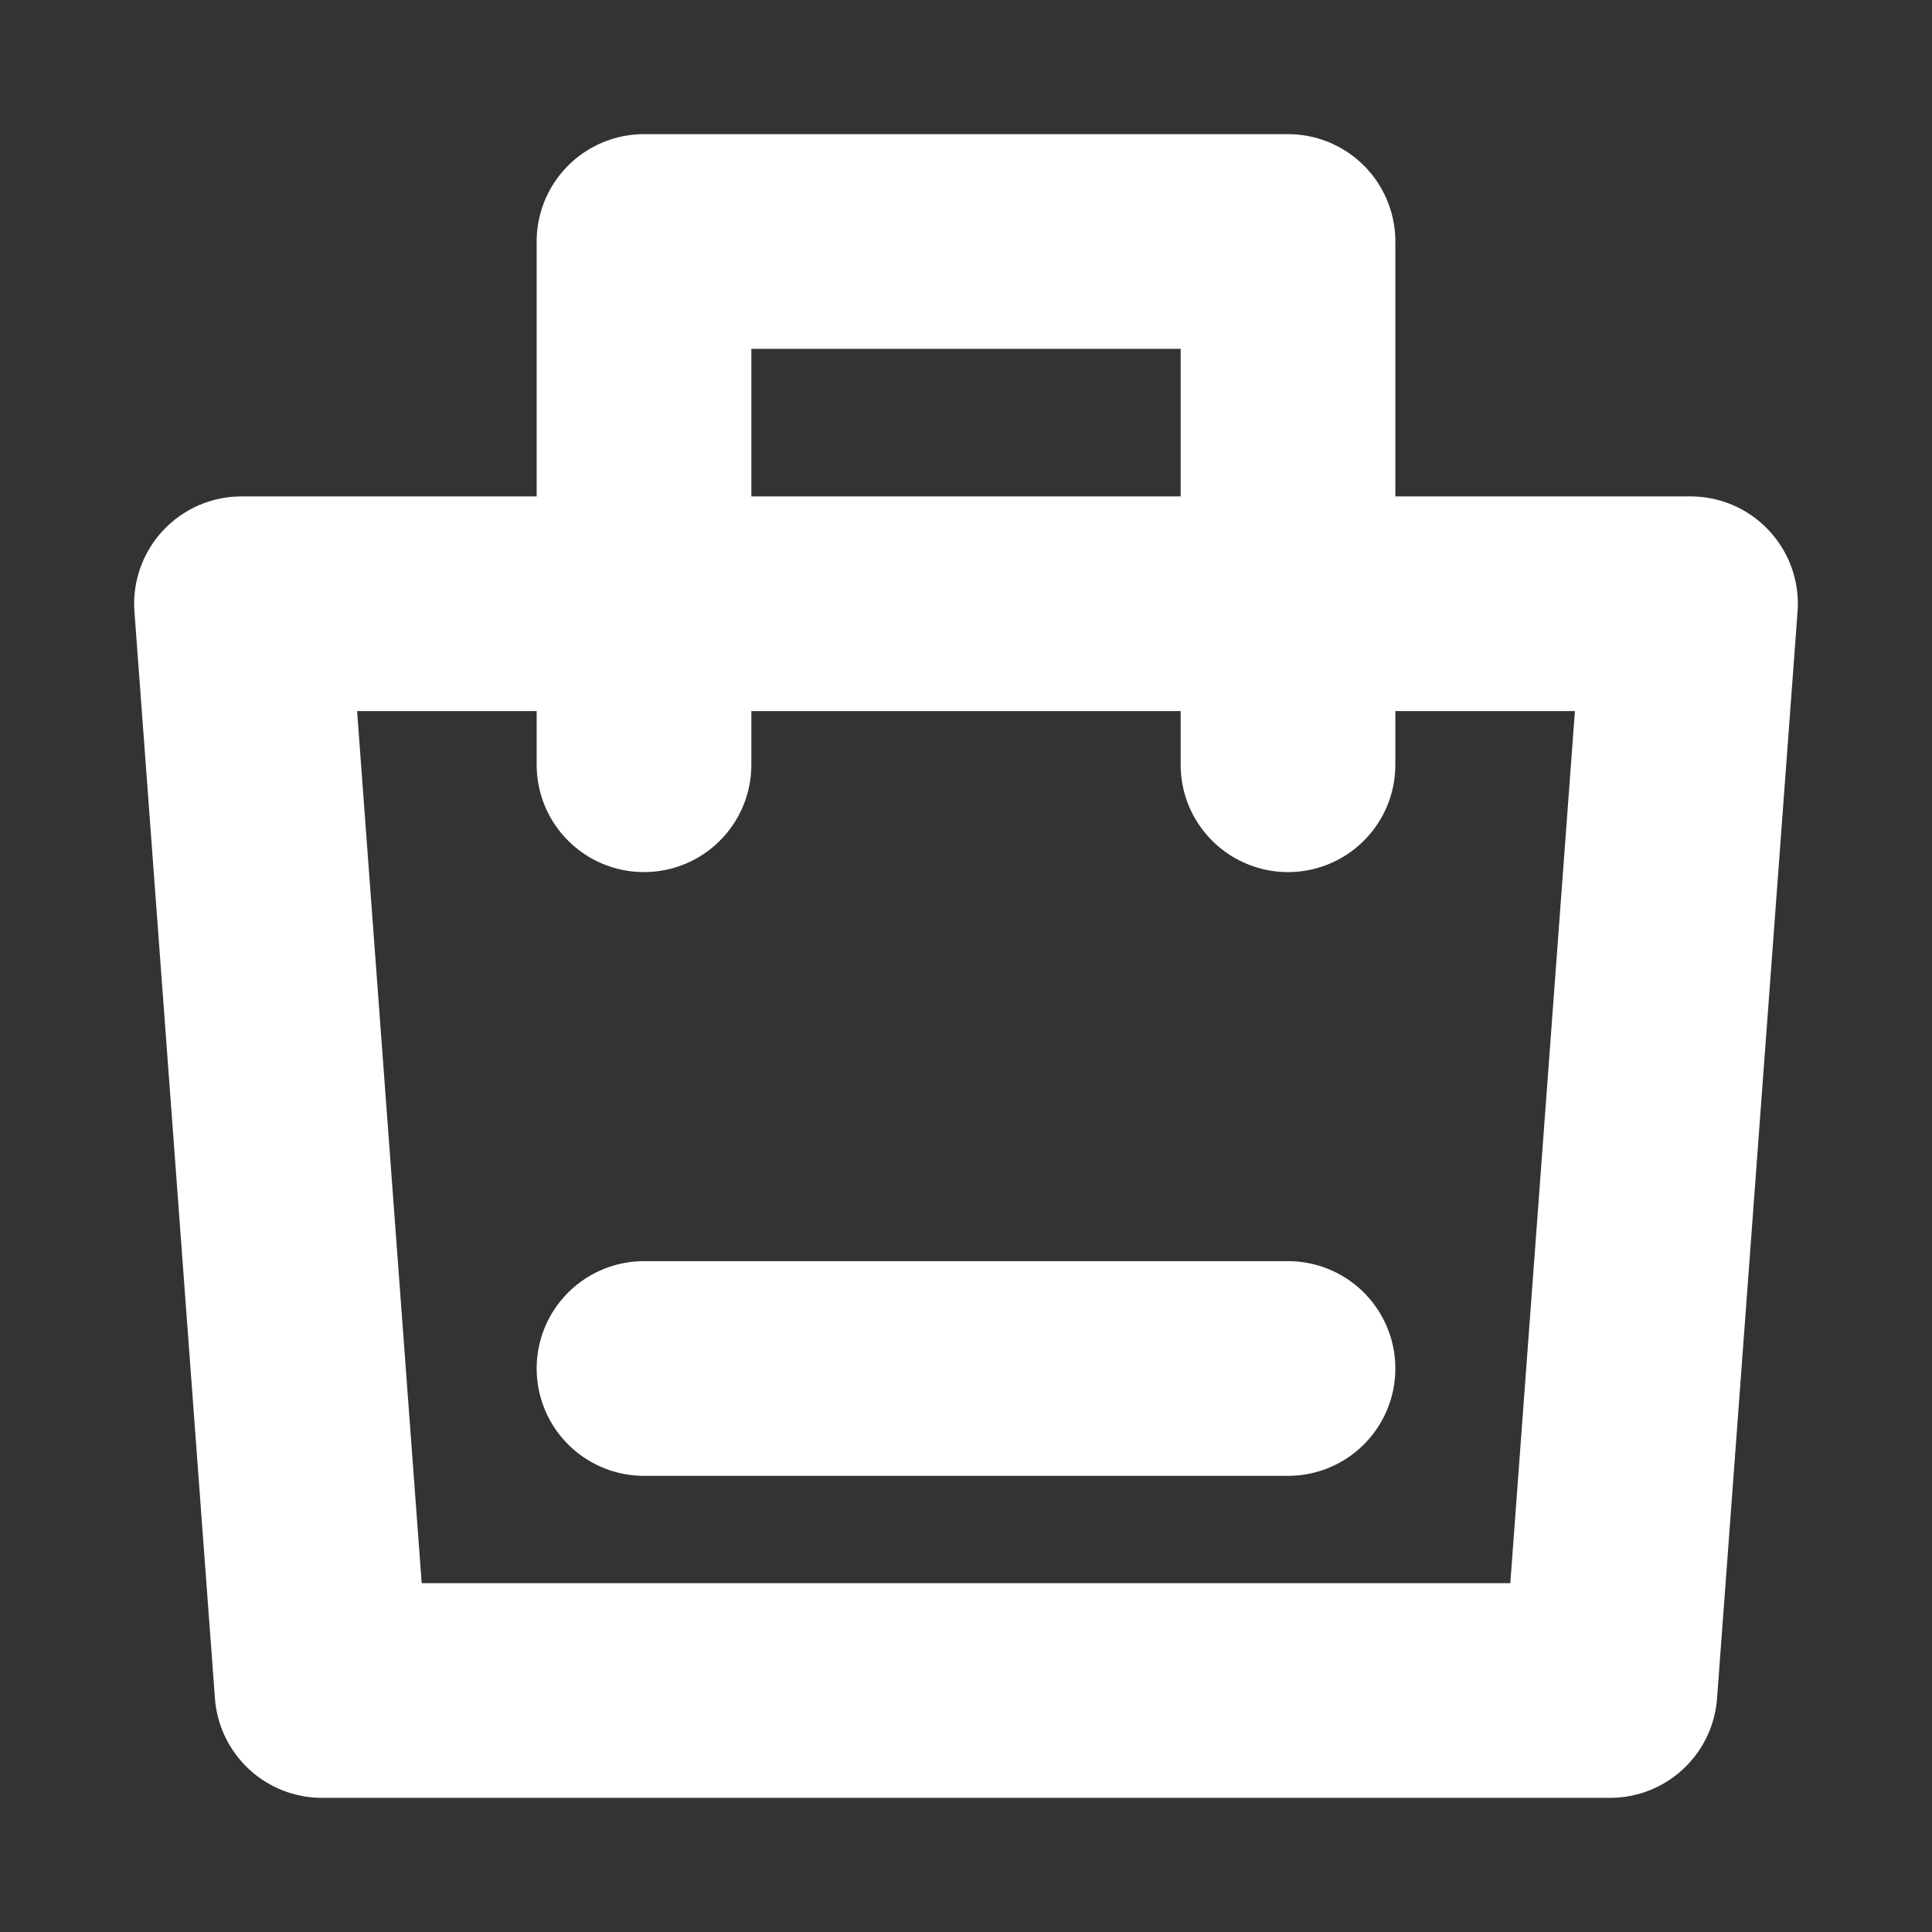 <svg width="24" height="24" viewBox="0 0 24 24" fill="none" xmlns="http://www.w3.org/2000/svg">
<rect x="0" y="0" width="24" height="24" fill="#333333" stroke="none"/>
<path d="M3 7.5H21L20 21H4L3 7.5Z" stroke="white" stroke-width="2.667" stroke-linejoin="round"/>
<path d="M8 9.5V3H16V9.5" stroke="white" stroke-width="2.667" stroke-linecap="round" stroke-linejoin="round"/>
<path d="M8 17H16" stroke="white" stroke-width="2.667" stroke-linecap="round"/>
</svg>
